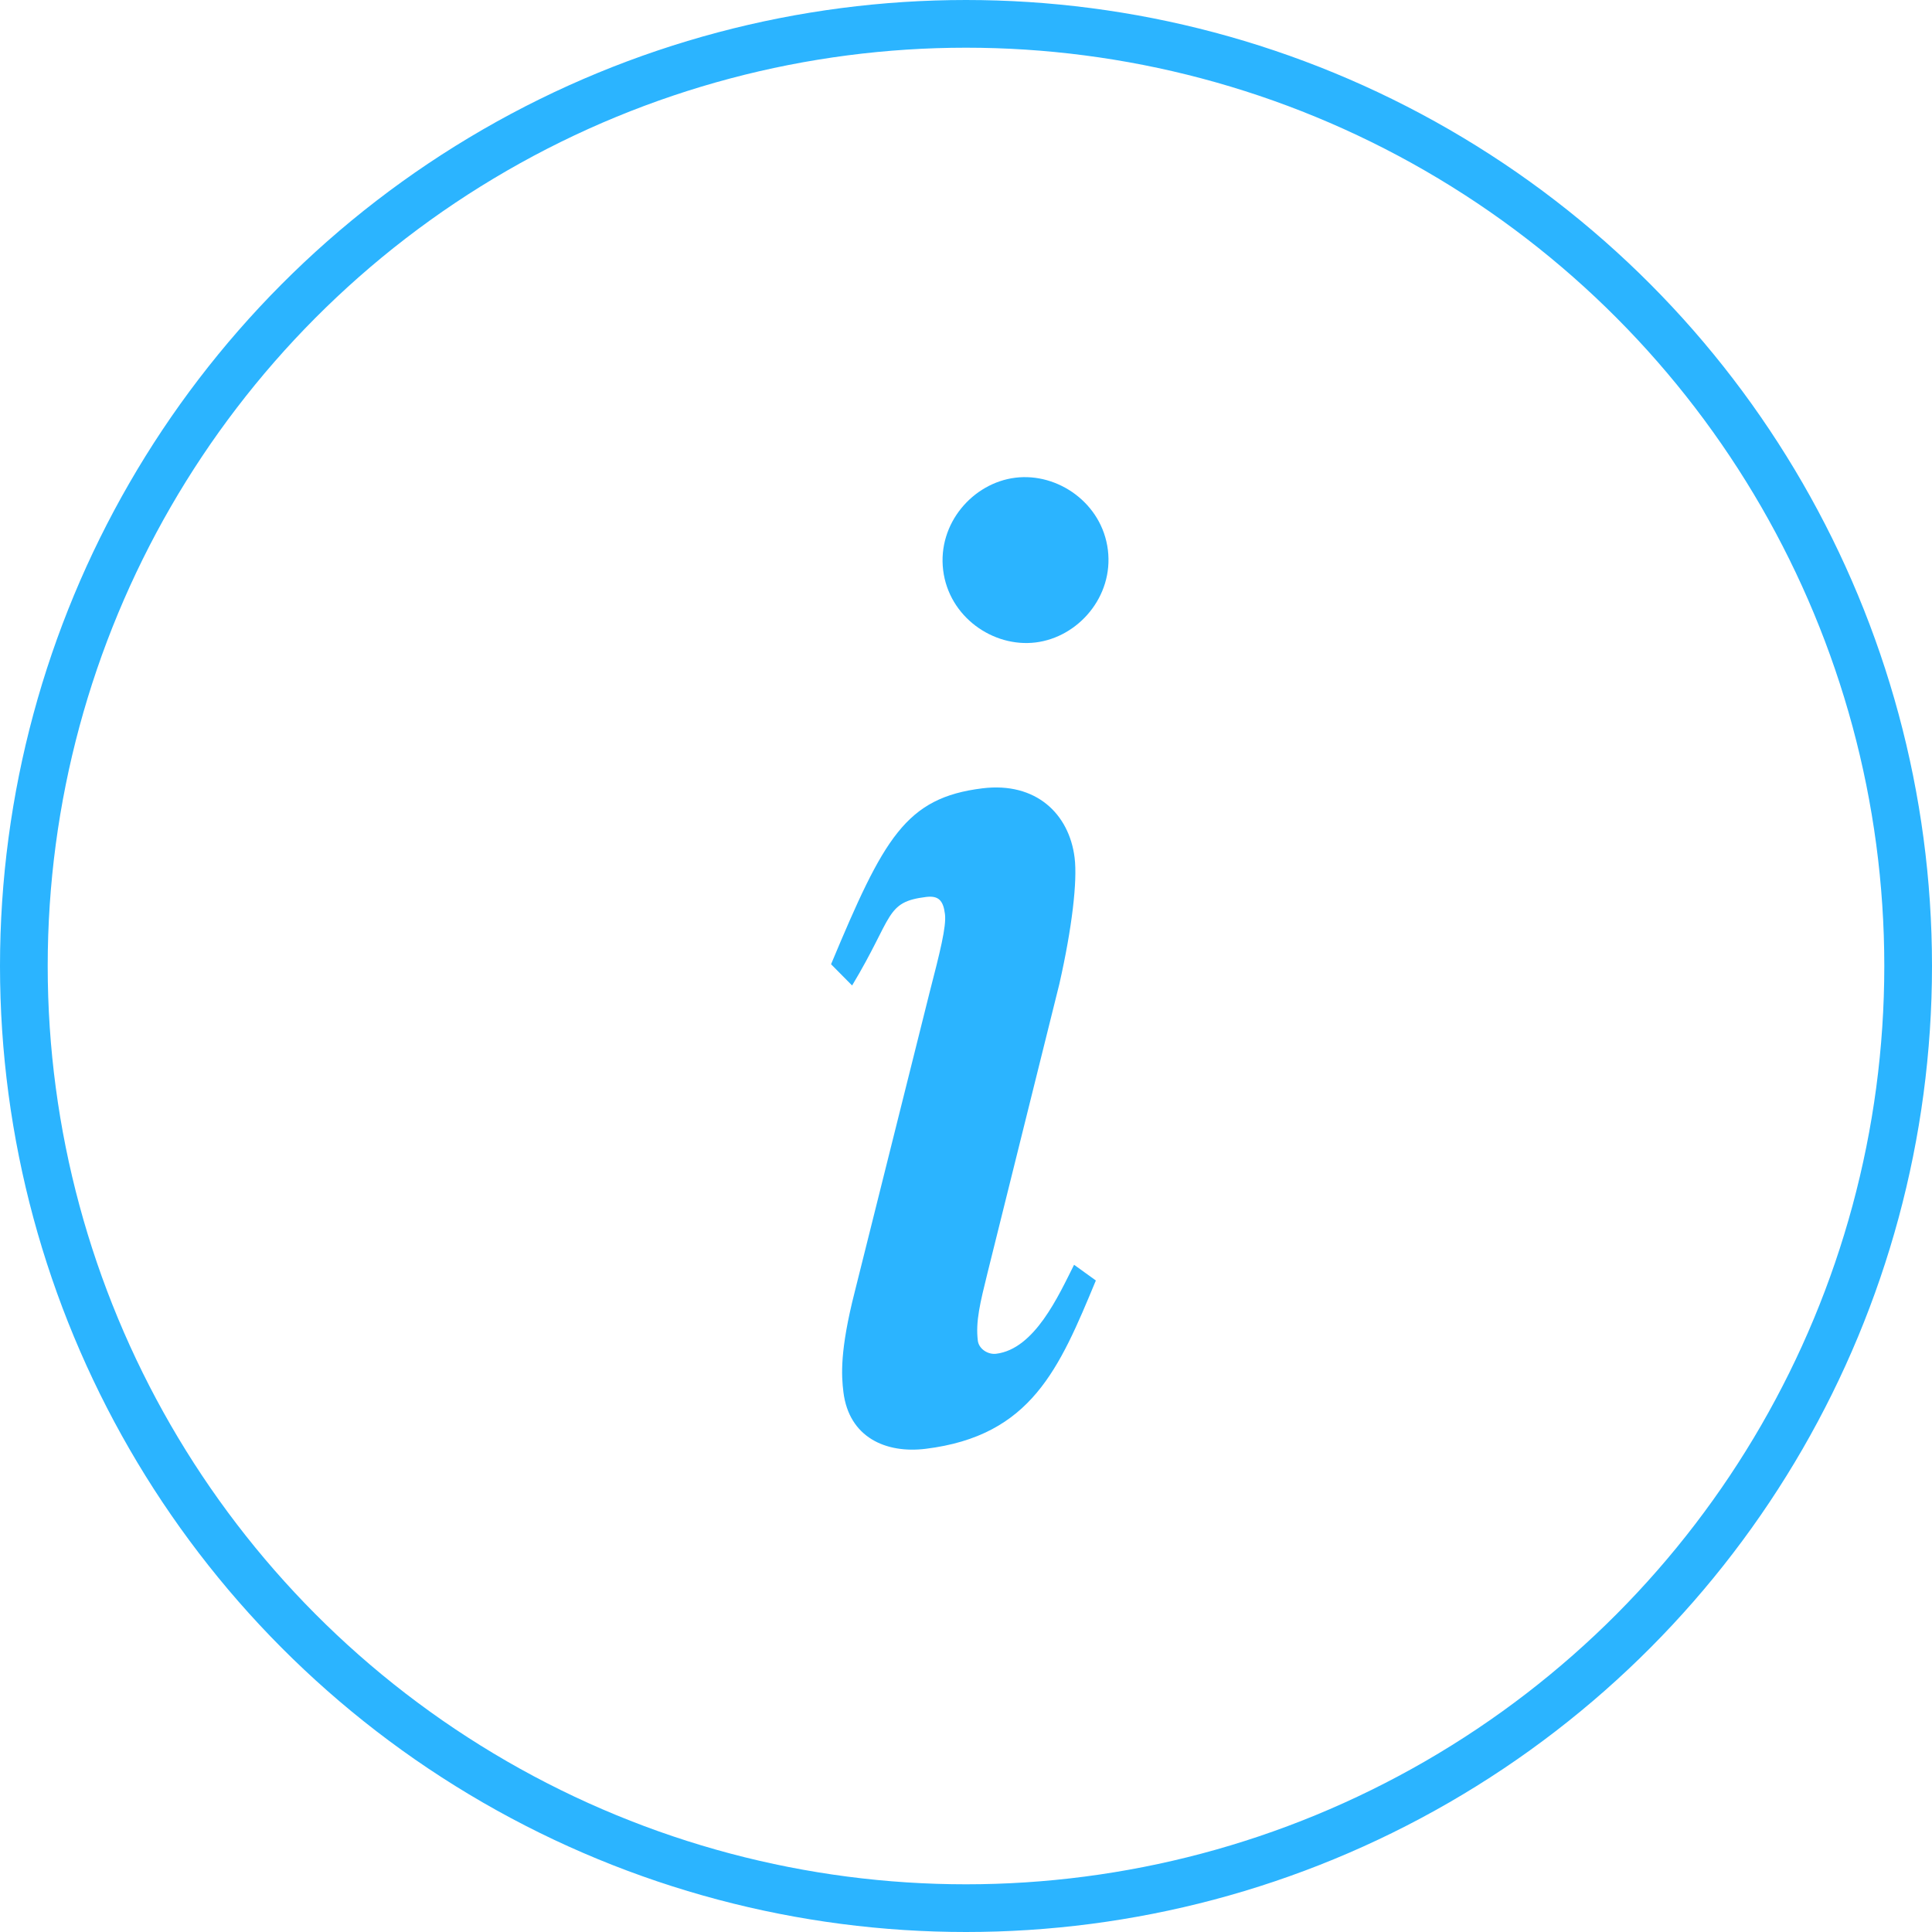 <?xml version="1.0" encoding="UTF-8" standalone="no"?>
<svg width="81px" height="81px" viewBox="0 0 81 81" version="1.1" xmlns="http://www.w3.org/2000/svg" xmlns:xlink="http://www.w3.org/1999/xlink" xmlns:sketch="http://www.bohemiancoding.com/sketch/ns">
    <!-- Generator: Sketch 3.3.1 (12002) - http://www.bohemiancoding.com/sketch -->
    <title>icon-drought-water</title>
    <desc>Created with Sketch.</desc>
    <defs></defs>
    <g id="Page-1" stroke="none" stroke-width="1" fill="none" fill-rule="evenodd" sketch:type="MSPage">
        <g id="Artboard-2" sketch:type="MSArtboardGroup" transform="translate(-55, -243)">
            <g id="Oval-1-+-Bitmap-Copy-+-$-Copy" sketch:type="MSLayerGroup" transform="translate(56, 244)" stroke-width="2" stroke="#2BB4FF">
                <g id="Oval-1-+-Bitmap-Copy" sketch:type="MSShapeGroup">
                    <circle id="Oval-1" cx="39.5" cy="39.5" r="39.5"></circle>
                </g>
            </g>
            <path d="M98.457,296.44 C97.645,297.658 96.384,299.745 94.76,299.745 C94.412,299.745 94.064,299.455 94.064,299.107 C94.064,298.296 94.354,297.542 94.818,296.324 L99.283,284.669 C100.095,282.408 100.559,280.494 100.559,279.508 C100.559,277.653 99.341,276.145 97.079,276.145 C93.832,276.145 92.722,277.705 89.88,282.692 L90.647,283.684 C92.734,281.017 92.441,280.378 94.18,280.378 C94.702,280.378 94.876,280.61 94.876,281.19 C94.876,281.712 94.47,282.756 93.832,284.379 L89.193,296.44 C88.266,298.818 88.208,299.861 88.208,300.557 C88.208,302.471 89.657,303.34 91.339,303.34 C95.804,303.34 97.311,300.684 99.283,297.205 L98.457,296.44 Z M103.516,266.868 C103.516,264.896 101.834,263.388 100.037,263.388 C98.239,263.388 96.558,264.896 96.558,266.868 C96.558,268.839 98.239,270.347 100.037,270.347 C101.834,270.347 103.516,268.839 103.516,266.868 L103.516,266.868 Z" id="i" fill="#2BB4FF" sketch:type="MSShapeGroup" transform="translate(95.862, 283.364) rotate(-7) translate(-95.862, -283.364) "></path>
        </g>
    </g>
</svg>